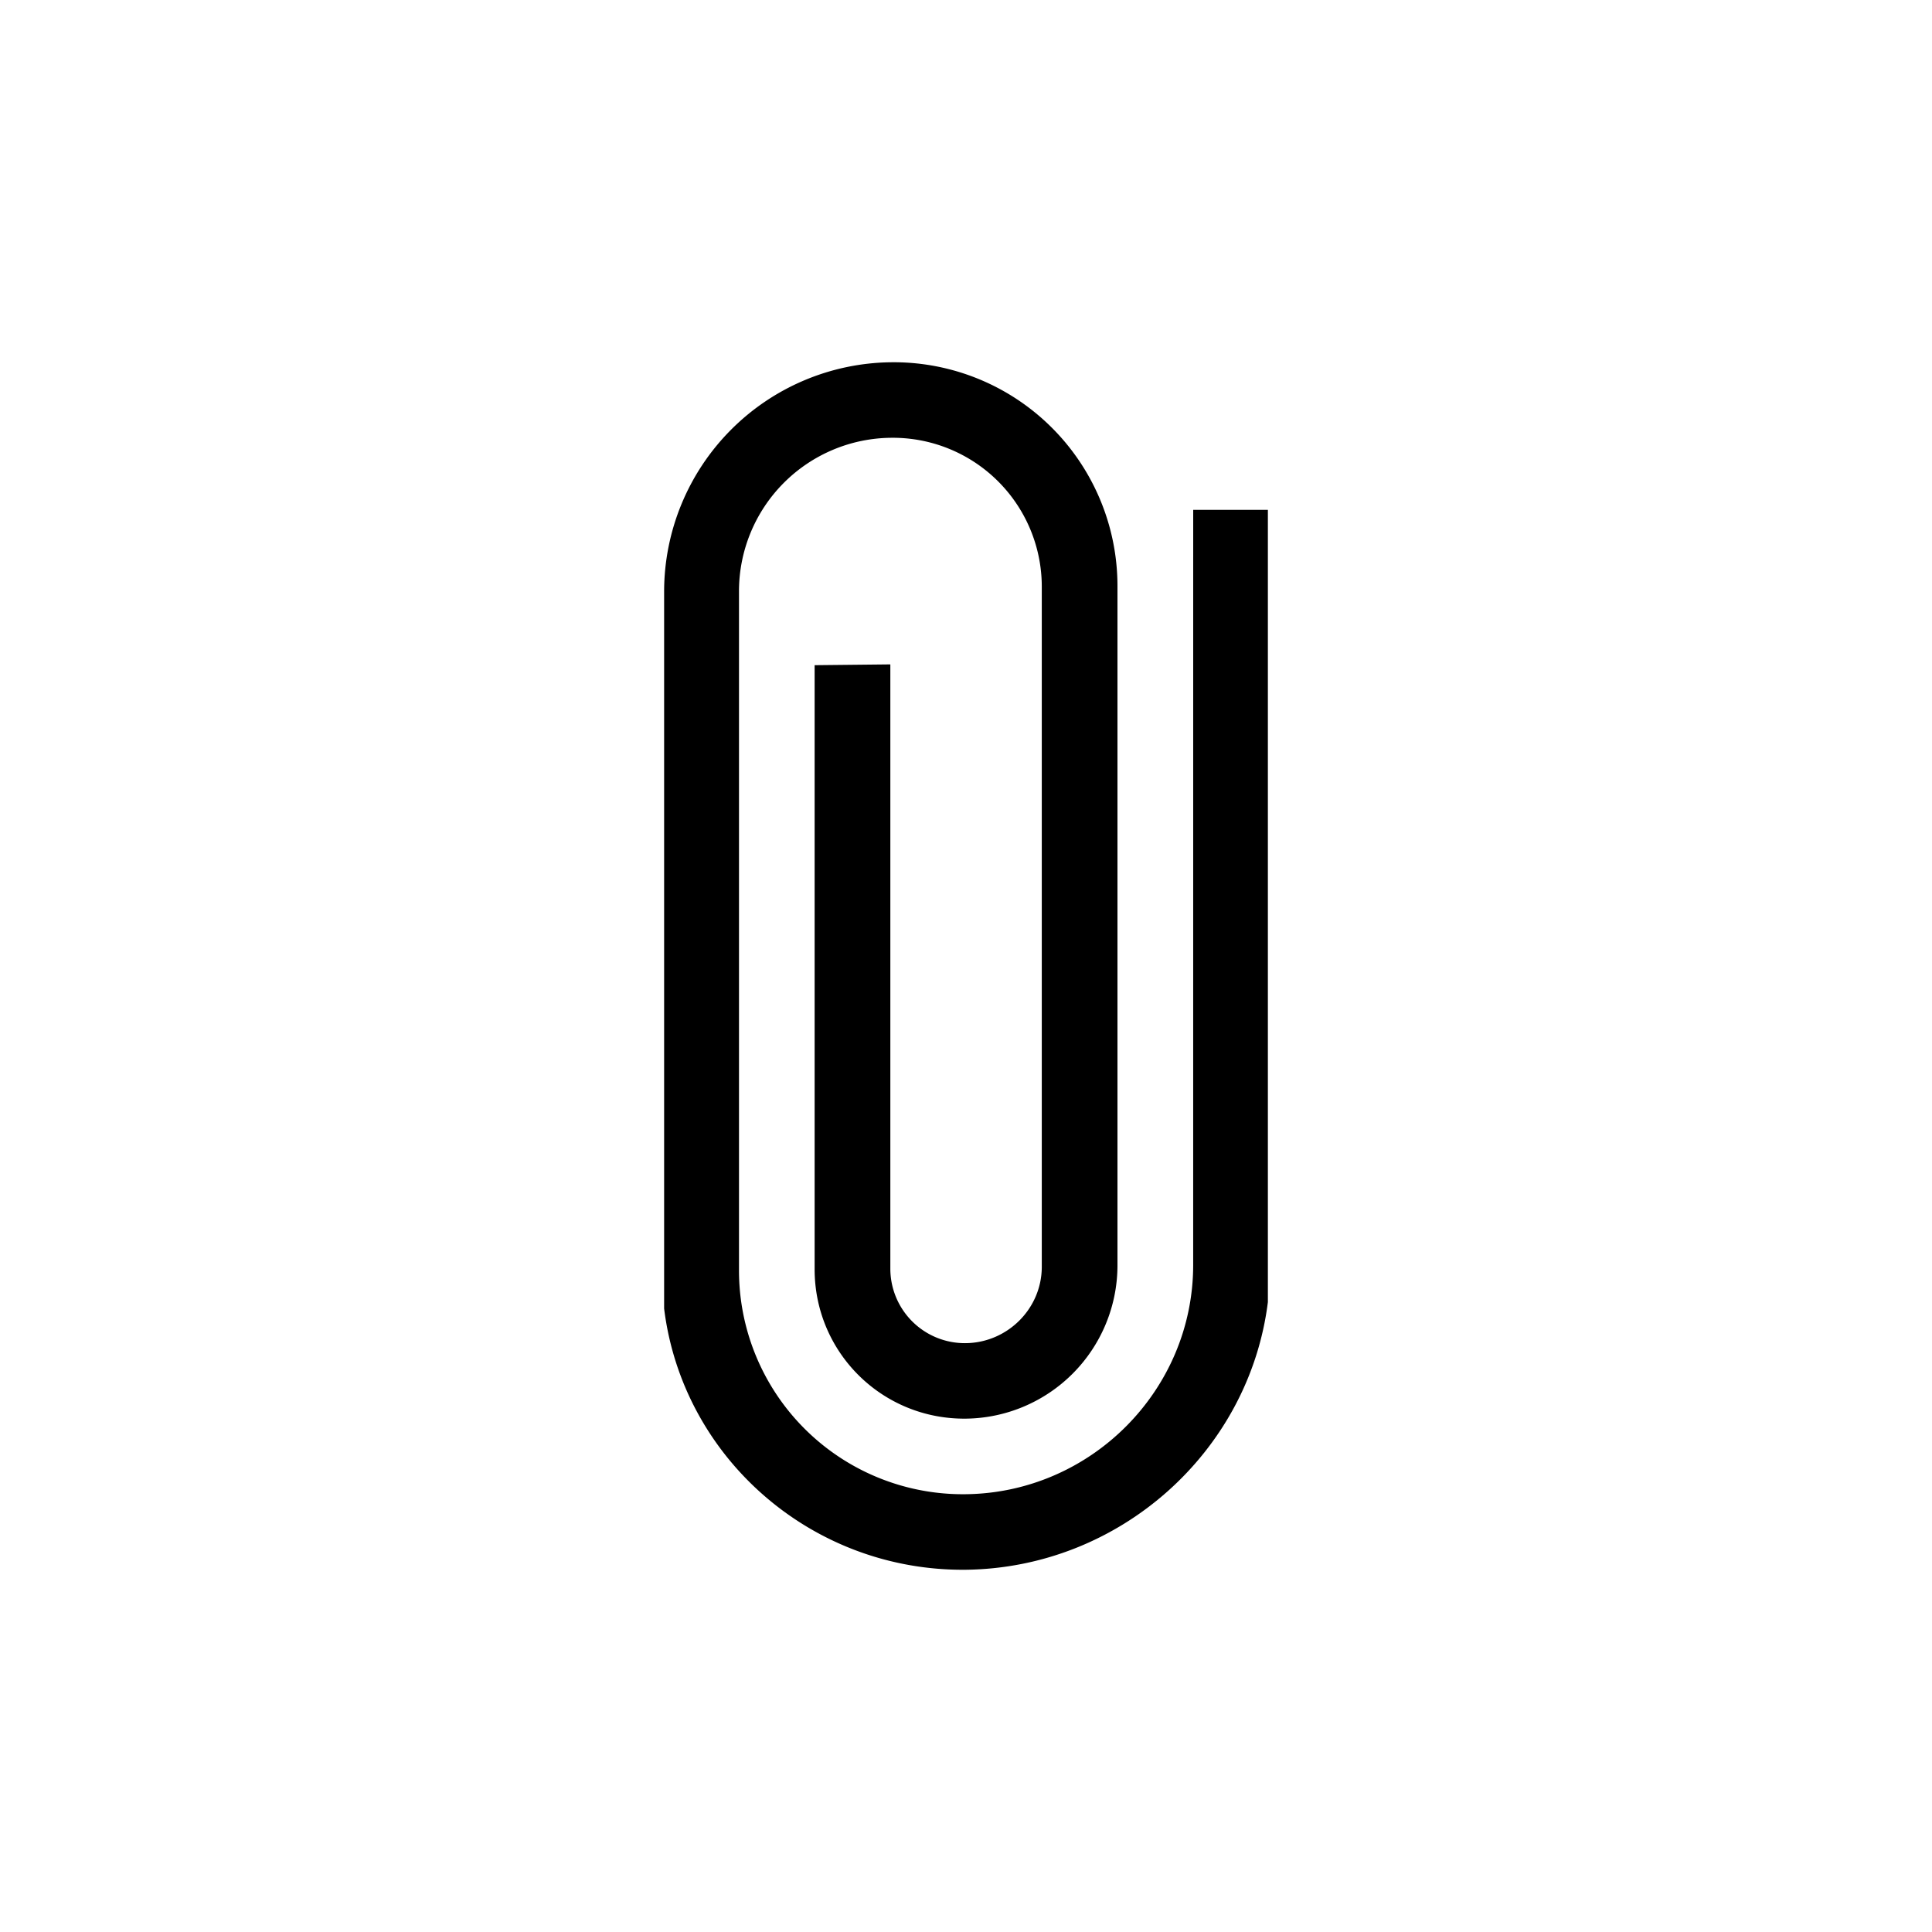 <?xml version="1.0" encoding="UTF-8" standalone="no"?>
<svg
   width="80"
   height="80"
   version="1.1"
   id="svg4"
   sodipodi:docname="attachment_custom.svg"
   inkscape:version="1.1 (c68e22c387, 2021-05-23)"
   xmlns:inkscape="http://www.inkscape.org/namespaces/inkscape"
   xmlns:sodipodi="http://sodipodi.sourceforge.net/DTD/sodipodi-0.dtd"
   xmlns="http://www.w3.org/2000/svg"
   xmlns:svg="http://www.w3.org/2000/svg">
  <defs
     id="defs8" />
  <sodipodi:namedview
     id="namedview6"
     pagecolor="#ffffff"
     bordercolor="#666666"
     borderopacity="1.0"
     inkscape:pageshadow="2"
     inkscape:pageopacity="0.0"
     inkscape:pagecheckerboard="0"
     showgrid="false"
     inkscape:zoom="5.45625"
     inkscape:cx="16.403207"
     inkscape:cy="50.21764"
     inkscape:window-width="1920"
     inkscape:window-height="1131"
     inkscape:window-x="0"
     inkscape:window-y="0"
     inkscape:window-maximized="1"
     inkscape:current-layer="svg4" />
  <path
     d="m 49.407,52.387 c -0.005,5.175 -4.225,9.425 -9.415,9.485 A 9.268,9.267 0 0 1 30.6,52.592 V 24.453 a 6.355,6.355 0 0 1 6.28,-6.325 6.168,6.167 0 0 1 6.258,6.185 v 28.142 c 0,1.727 -1.413,3.14 -3.143,3.162 A 3.085,3.085 0 0 1 36.867,52.52 V 27.511 l -3.135,0.033 v 25.012 c 0,3.452 2.8,6.225 6.268,6.187 a 6.35,6.35 0 0 0 6.272,-6.317 V 24.281 A 9.265,9.265 0 0 0 36.875,15.001 9.5,9.5 0 0 0 27.5,24.481 v 29.704 c 0.76,6.16 6.1,10.877 12.488,10.815 6.393,-0.075 11.74,-4.9 12.512,-11.082 V 21.111 h -3.092 z"
     fill="#000000"
     fill-rule="evenodd"
     id="path2"
     style="stroke-width:2.5" />
</svg>
